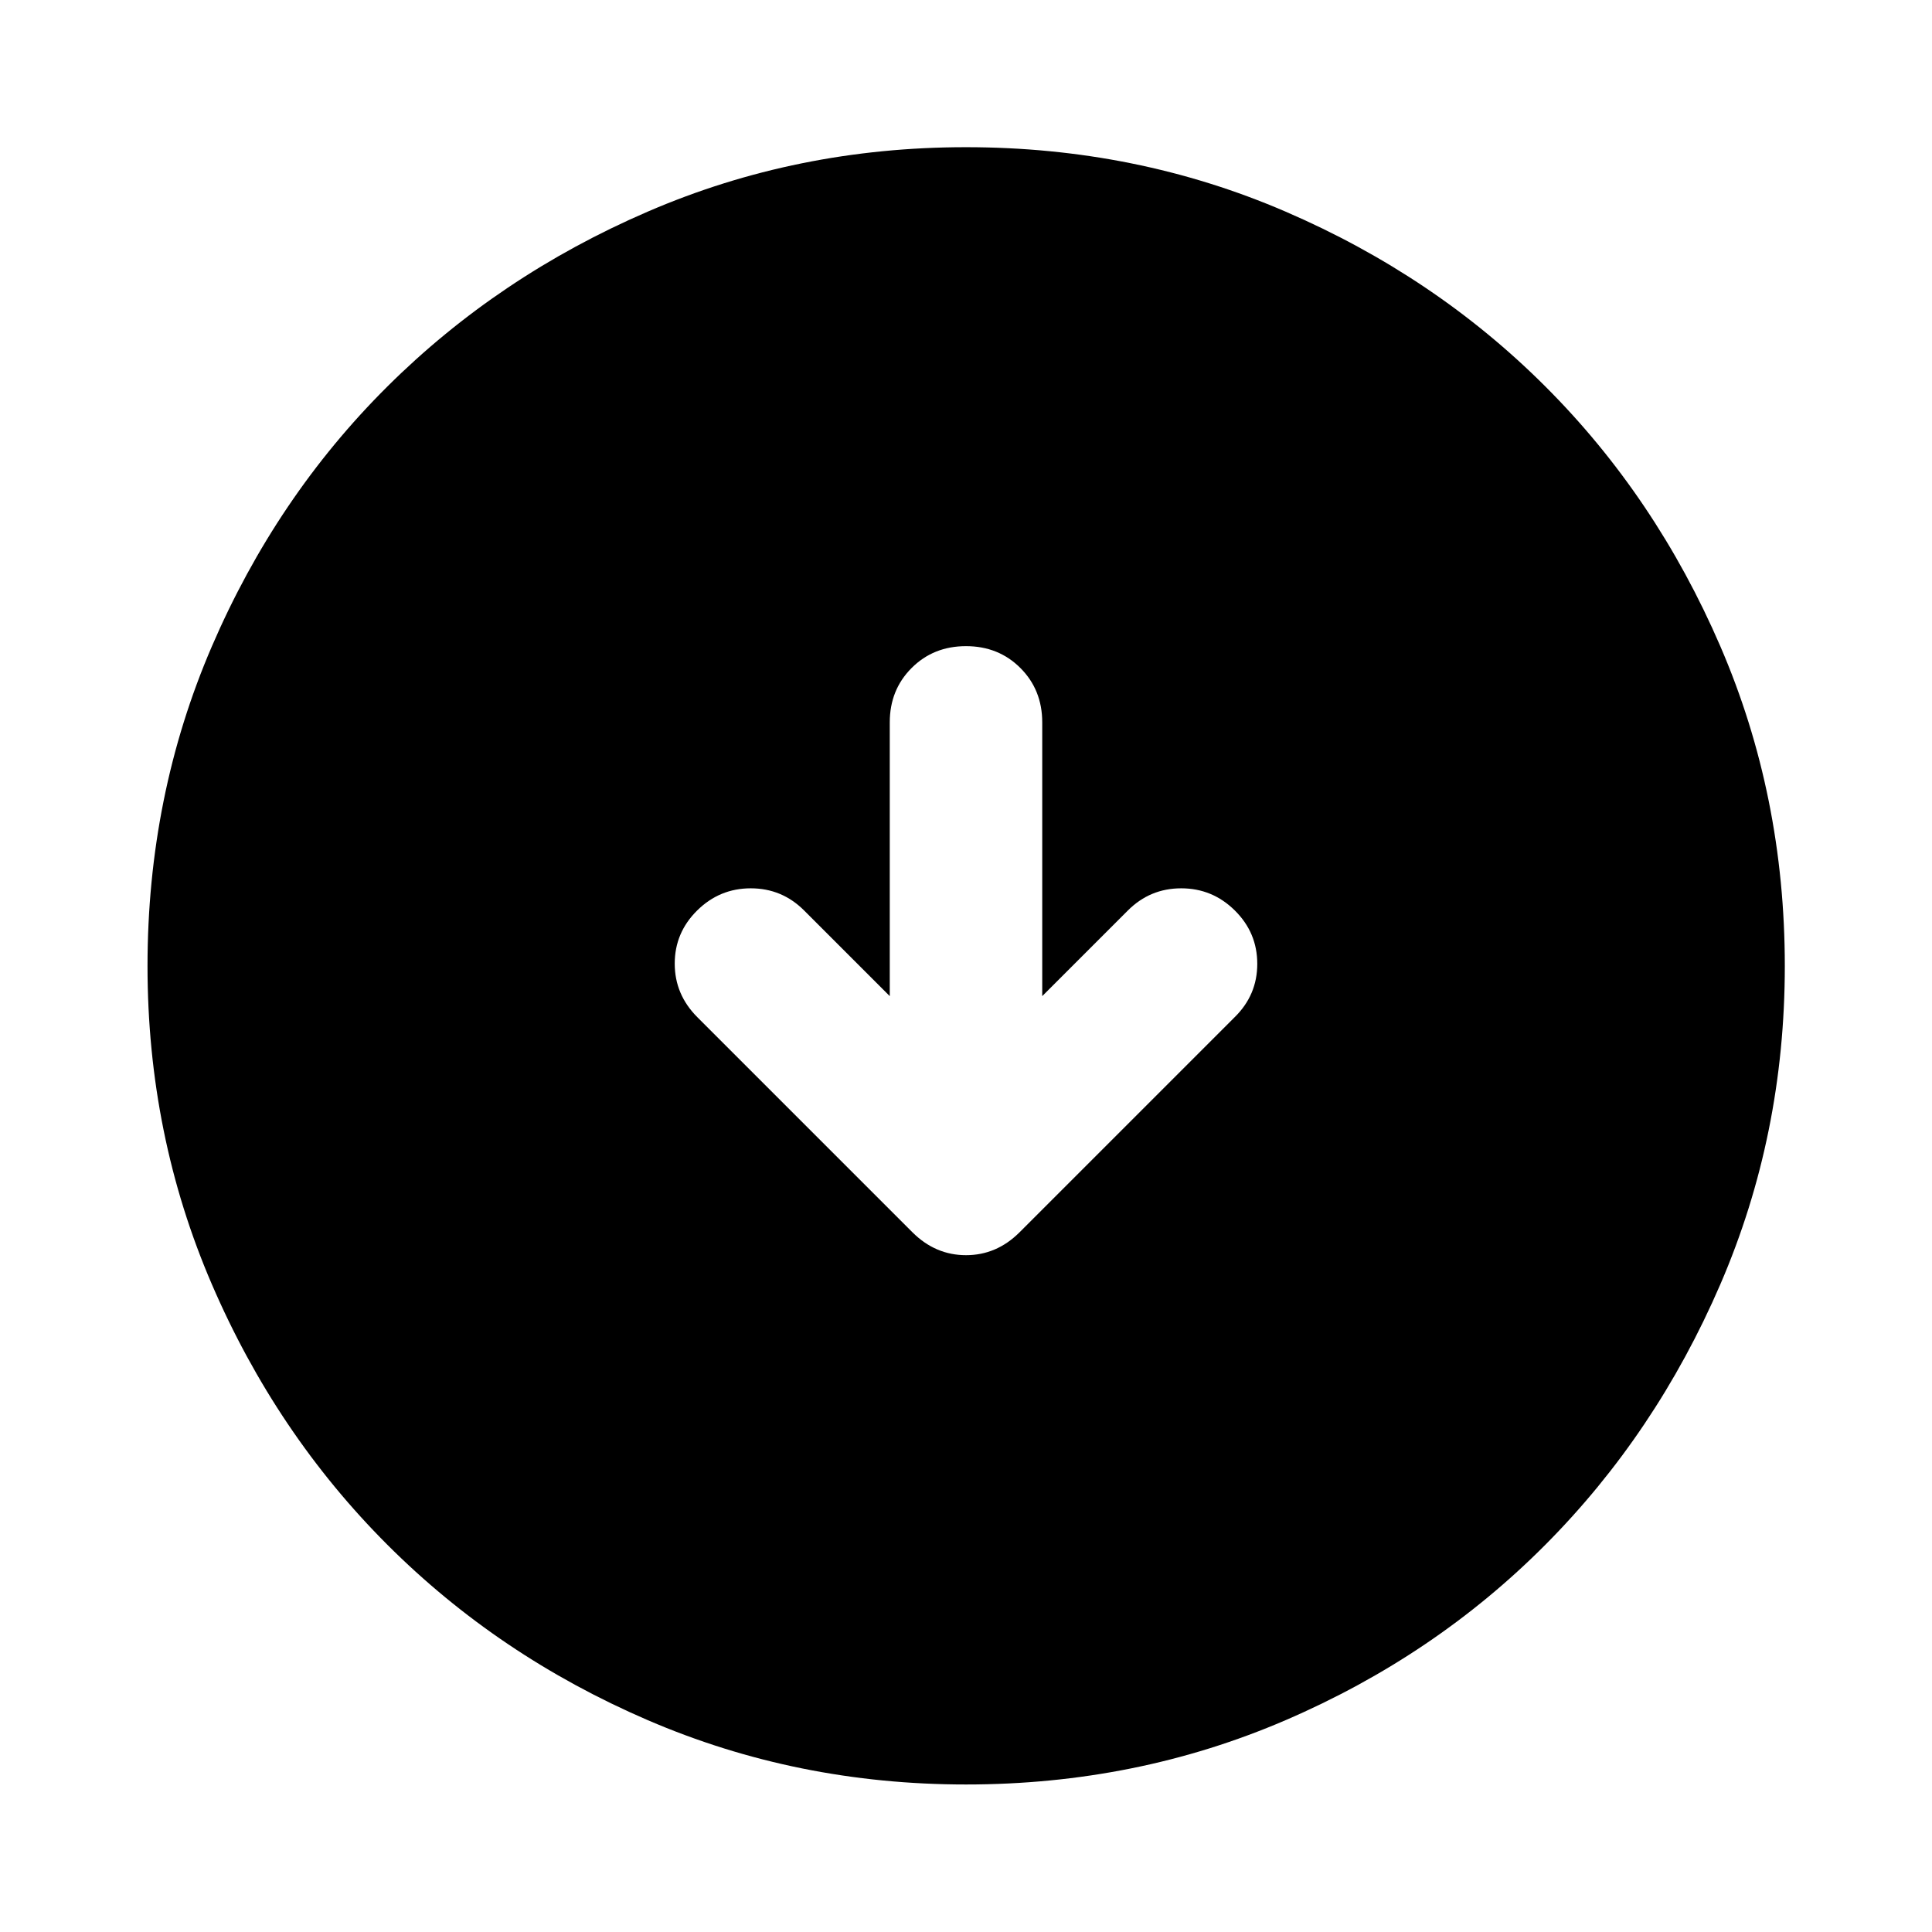 <svg xmlns="http://www.w3.org/2000/svg" height="40" viewBox="0 -960 960 960" width="40"><path d="m442.12-465.03-42.55-42.55q-11.02-11.02-26.52-11.02t-26.64 11.02q-11.14 11.02-11.14 26.4 0 15.38 11.26 26.64l106.95 106.95q11.37 11.28 26.53 11.28 15.16 0 26.51-11.28l106.95-106.95q11.26-11.02 11.26-26.52t-11.14-26.52q-11.14-11.02-26.64-11.02t-26.52 11.02l-42.55 42.55v-136.03q0-16.16-10.86-27.02-10.85-10.85-27.02-10.85t-27.02 10.85q-10.86 10.86-10.86 27.02v136.03Zm37.9 391.73q-83.95 0-158.14-31.96-74.19-31.96-129.43-87.19-55.23-55.24-87.19-129.41Q73.3-396.03 73.3-479.98q0-84.61 31.96-158.81 31.96-74.19 87.17-129.1t129.39-86.94q74.18-32.03 158.14-32.03 84.63 0 158.85 32.02 74.21 32.02 129.1 86.91 54.9 54.88 86.92 129.08 32.03 74.2 32.03 158.85 0 83.97-32.03 158.16t-86.94 129.41q-54.91 55.21-129.08 87.17Q564.64-73.3 480.02-73.3Z"/></svg>